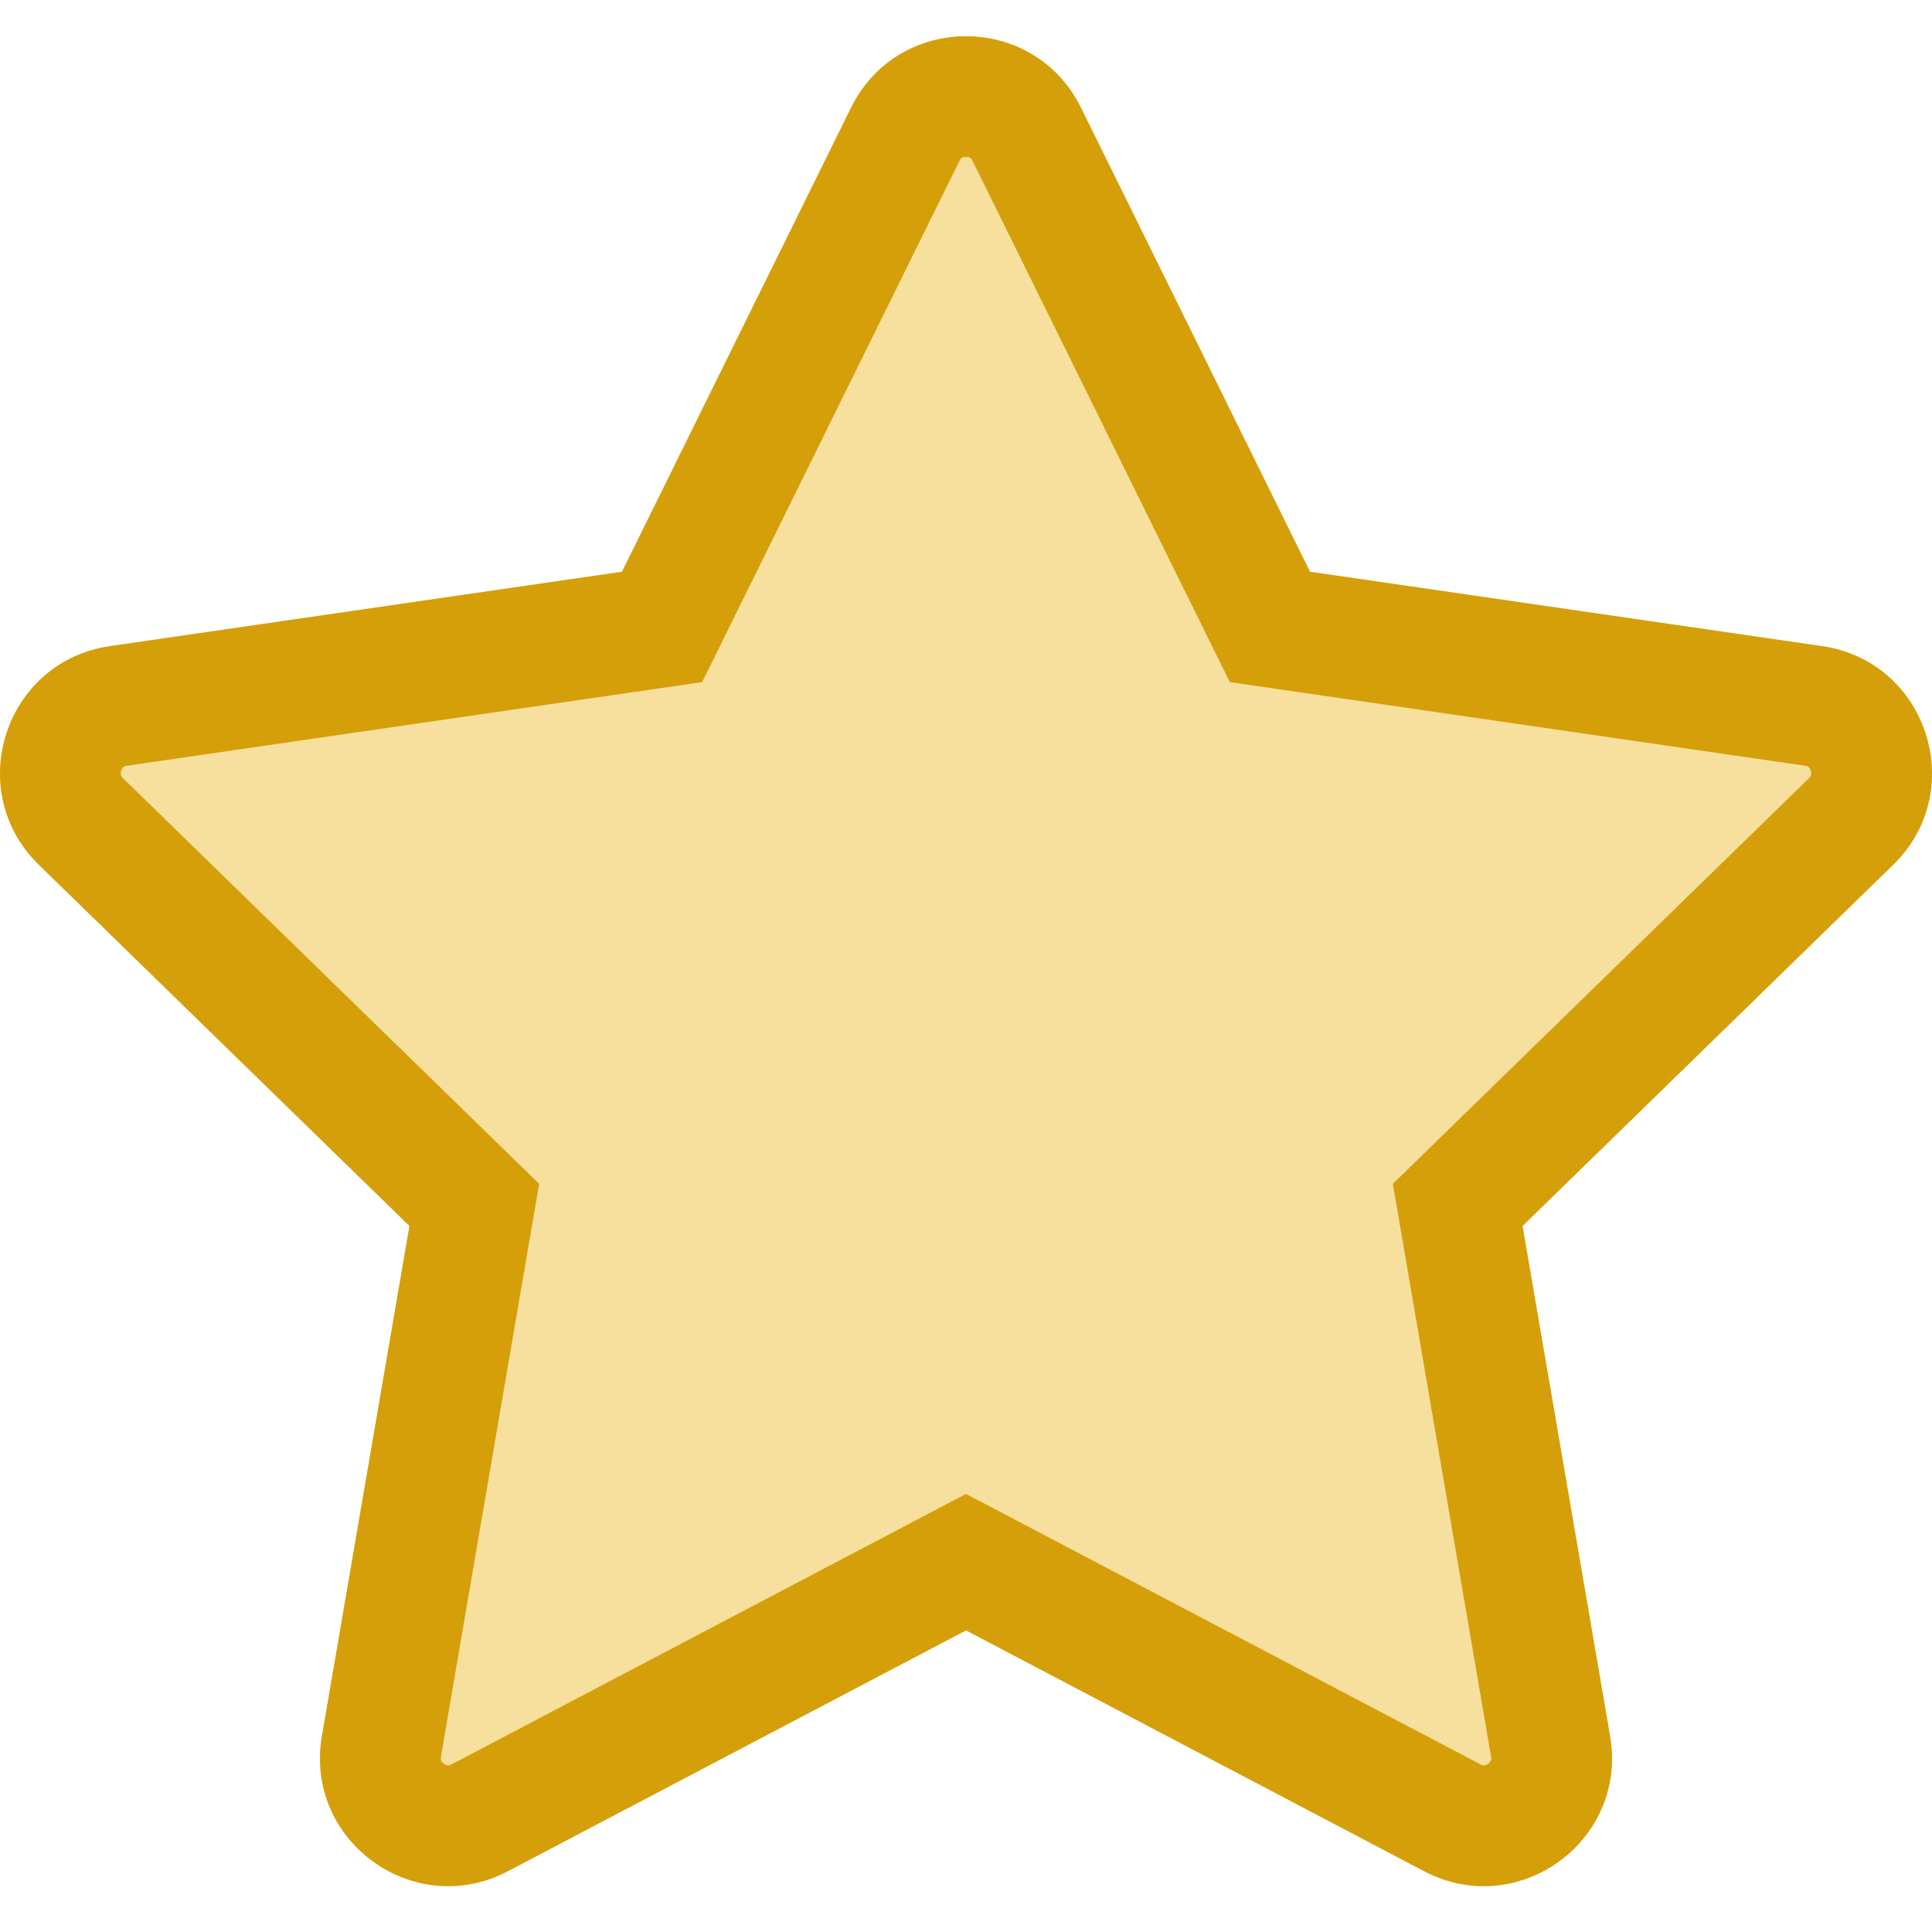 <svg width="16" height="16" viewBox="0 0 16 16" fill="none" xmlns="http://www.w3.org/2000/svg">
<g clip-path="url(#clip0_5956_42059)">
<path fill-rule="evenodd" clip-rule="evenodd" d="M7.048 0.892C7.437 0.103 8.563 0.103 8.952 0.892L10.849 4.735L15.09 5.351C15.961 5.478 16.308 6.548 15.678 7.162L12.609 10.153L13.334 14.377C13.483 15.245 12.572 15.906 11.793 15.496L8 13.502L4.207 15.496C3.428 15.906 2.517 15.245 2.666 14.377L3.391 10.153L0.322 7.162C-0.308 6.548 0.039 5.478 0.91 5.351L5.151 4.735L7.048 0.892Z" fill="#F7E09D"/>
<path fill-rule="evenodd" clip-rule="evenodd" d="M10.185 5.649L8.055 1.334C8.049 1.322 8.044 1.316 8.042 1.314C8.04 1.311 8.038 1.309 8.035 1.308C8.029 1.304 8.017 1.3 8 1.3C7.983 1.3 7.971 1.304 7.965 1.308C7.962 1.309 7.96 1.311 7.958 1.314C7.956 1.316 7.951 1.322 7.945 1.334L5.815 5.649L1.054 6.341C1.04 6.343 1.033 6.345 1.03 6.347C1.027 6.348 1.025 6.35 1.023 6.352C1.018 6.356 1.009 6.366 1.004 6.383C0.999 6.399 1 6.412 1.001 6.418C1.002 6.421 1.003 6.424 1.004 6.427C1.006 6.43 1.01 6.436 1.02 6.446L4.465 9.804L3.652 14.546C3.649 14.56 3.65 14.567 3.65 14.571C3.651 14.574 3.652 14.577 3.653 14.579C3.656 14.586 3.663 14.597 3.676 14.607C3.69 14.617 3.703 14.62 3.709 14.621C3.712 14.621 3.715 14.621 3.719 14.62C3.722 14.62 3.729 14.618 3.741 14.611L8 12.372L12.259 14.611C12.271 14.618 12.278 14.62 12.281 14.62C12.285 14.621 12.288 14.621 12.291 14.621C12.297 14.62 12.31 14.617 12.324 14.607C12.338 14.597 12.345 14.586 12.347 14.579C12.348 14.577 12.349 14.574 12.35 14.571C12.35 14.567 12.351 14.56 12.348 14.546L11.535 9.804L14.98 6.446C14.99 6.436 14.994 6.43 14.996 6.427C14.997 6.425 14.998 6.422 14.998 6.42C14.999 6.419 14.999 6.419 14.999 6.418C15 6.412 15.001 6.399 14.996 6.383C14.991 6.366 14.982 6.356 14.977 6.352C14.975 6.35 14.973 6.348 14.97 6.347C14.967 6.345 14.96 6.343 14.946 6.341L10.185 5.649ZM10.849 4.735L8.952 0.892C8.563 0.103 7.437 0.103 7.048 0.892L5.151 4.735L0.91 5.351C0.039 5.478 -0.308 6.548 0.322 7.162L3.391 10.153L2.666 14.377C2.517 15.245 3.428 15.906 4.207 15.496L8 13.502L11.793 15.496C12.572 15.906 13.483 15.245 13.334 14.377L12.609 10.153L15.678 7.162C16.308 6.548 15.961 5.478 15.09 5.351L10.849 4.735Z" fill="#D49F09"/>
</g>
<defs>
<clipPath id="clip0_5956_42059">
<rect width="16" height="16" fill="white"/>
</clipPath>
</defs>
</svg>
